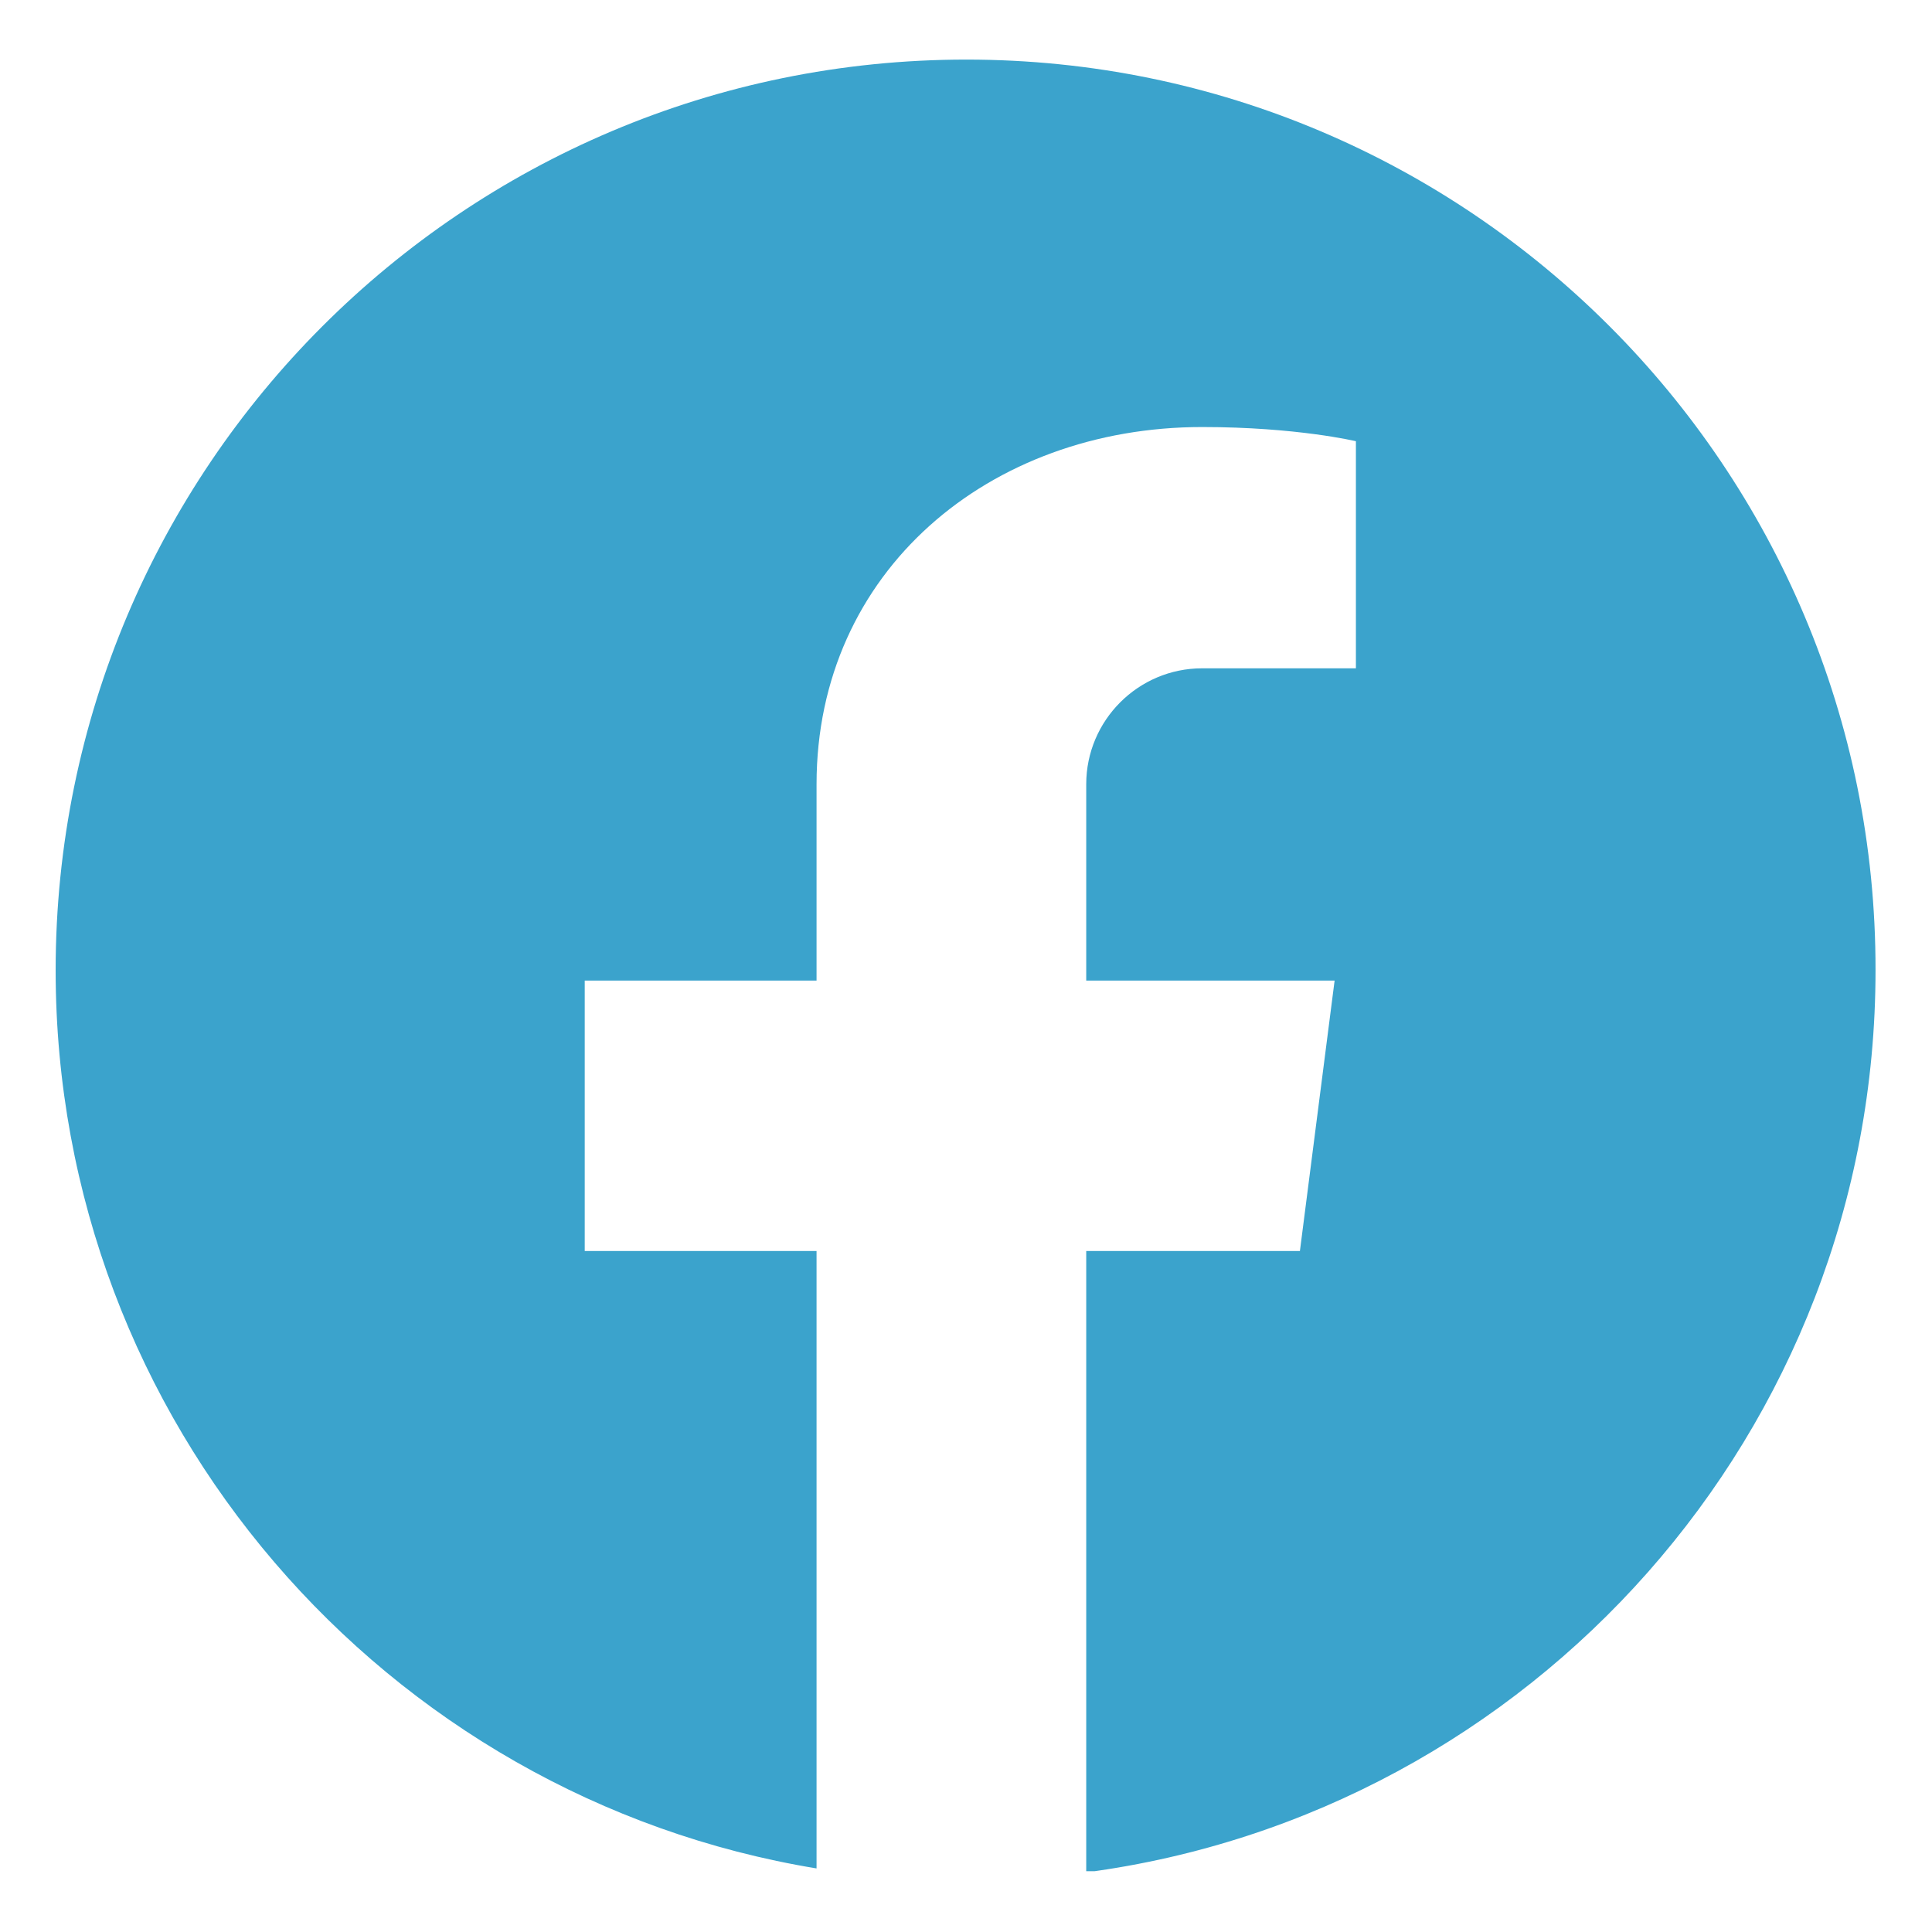 <svg xmlns="http://www.w3.org/2000/svg" xmlns:xlink="http://www.w3.org/1999/xlink" width="500" zoomAndPan="magnify" viewBox="0 0 375 375" height="500" preserveAspectRatio="xMidYMid meet" version="1.0"><defs><clipPath id="8b0aa561a2"><path d="M 10.801 11.445 L 364.051 11.445 L 364.051 363.195 L 10.801 363.195 Z M 10.801 11.445 " clip-rule="nonzero"/></clipPath></defs><g clip-path="url(#8b0aa561a2)"><path fill="#3ba3cc" d="M 187.574 11.566 C 89.93 11.566 10.801 90.691 10.801 188.336 C 10.801 276.035 74.777 348.887 158.492 362.66 L 158.492 242.82 L 113.496 242.82 L 113.496 190.328 L 158.492 190.328 L 158.492 152.219 C 158.492 110.895 192.012 82.887 233.336 82.887 C 251.699 82.887 263.18 85.641 263.18 85.641 L 263.18 129.719 L 233.336 129.719 C 220.938 129.719 210.836 139.82 210.836 152.219 L 210.836 190.328 L 259.047 190.328 L 252.312 242.82 L 210.836 242.82 L 210.836 363.426 C 297.309 351.945 364.039 277.871 364.039 188.336 C 364.191 90.691 285.066 11.566 187.574 11.566 Z M 187.574 11.566 " fill-opacity="1" fill-rule="nonzero"/></g></svg>